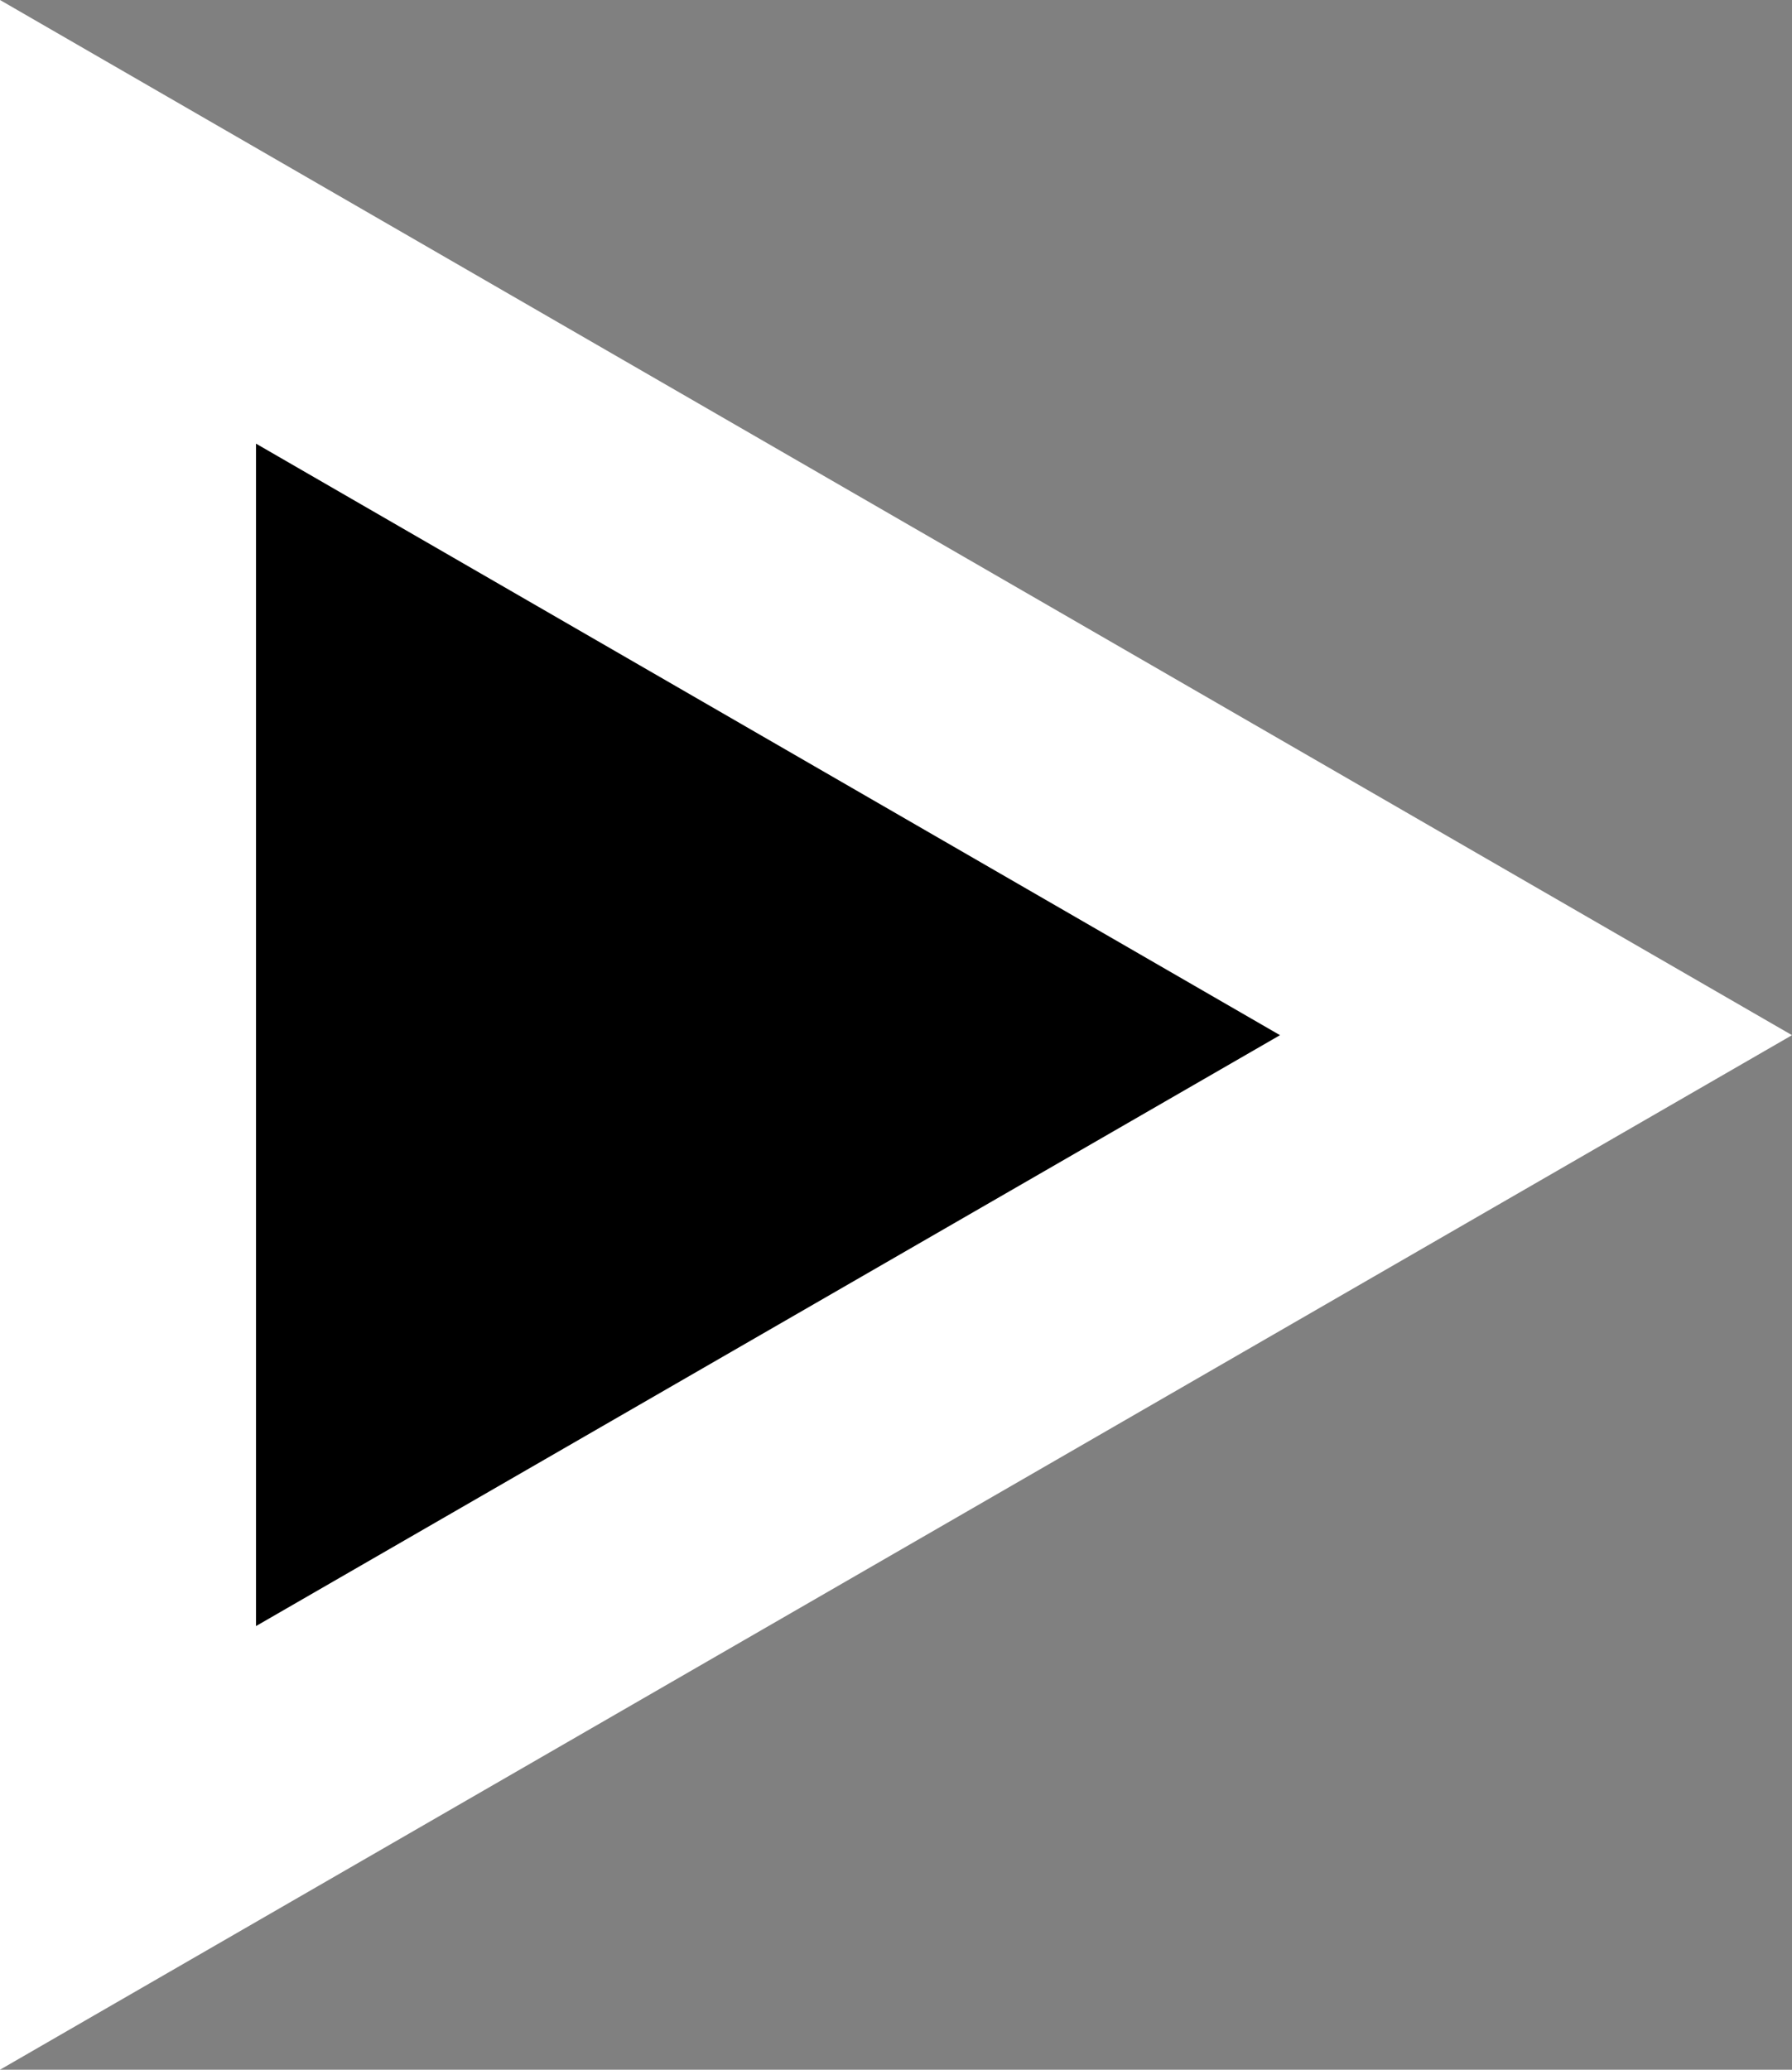 <svg id="Layer_1" data-name="Layer 1" xmlns="http://www.w3.org/2000/svg" viewBox="0 0 28 32.33"><rect x="0" y="0" width="28" height="32.33" fill="#808080" stroke="none"/><defs><style>.cls-1{fill:#fff;}</style></defs><polygon points="2 3.46 24 16.17 2 28.87 2 3.46"/><path class="cls-1" d="M16.53,15.43l16,9.24-16,9.23V15.43m-4-6.93V40.83l28-16.16L12.53,8.5Z" transform="translate(-12.53 -8.5)"/></svg>